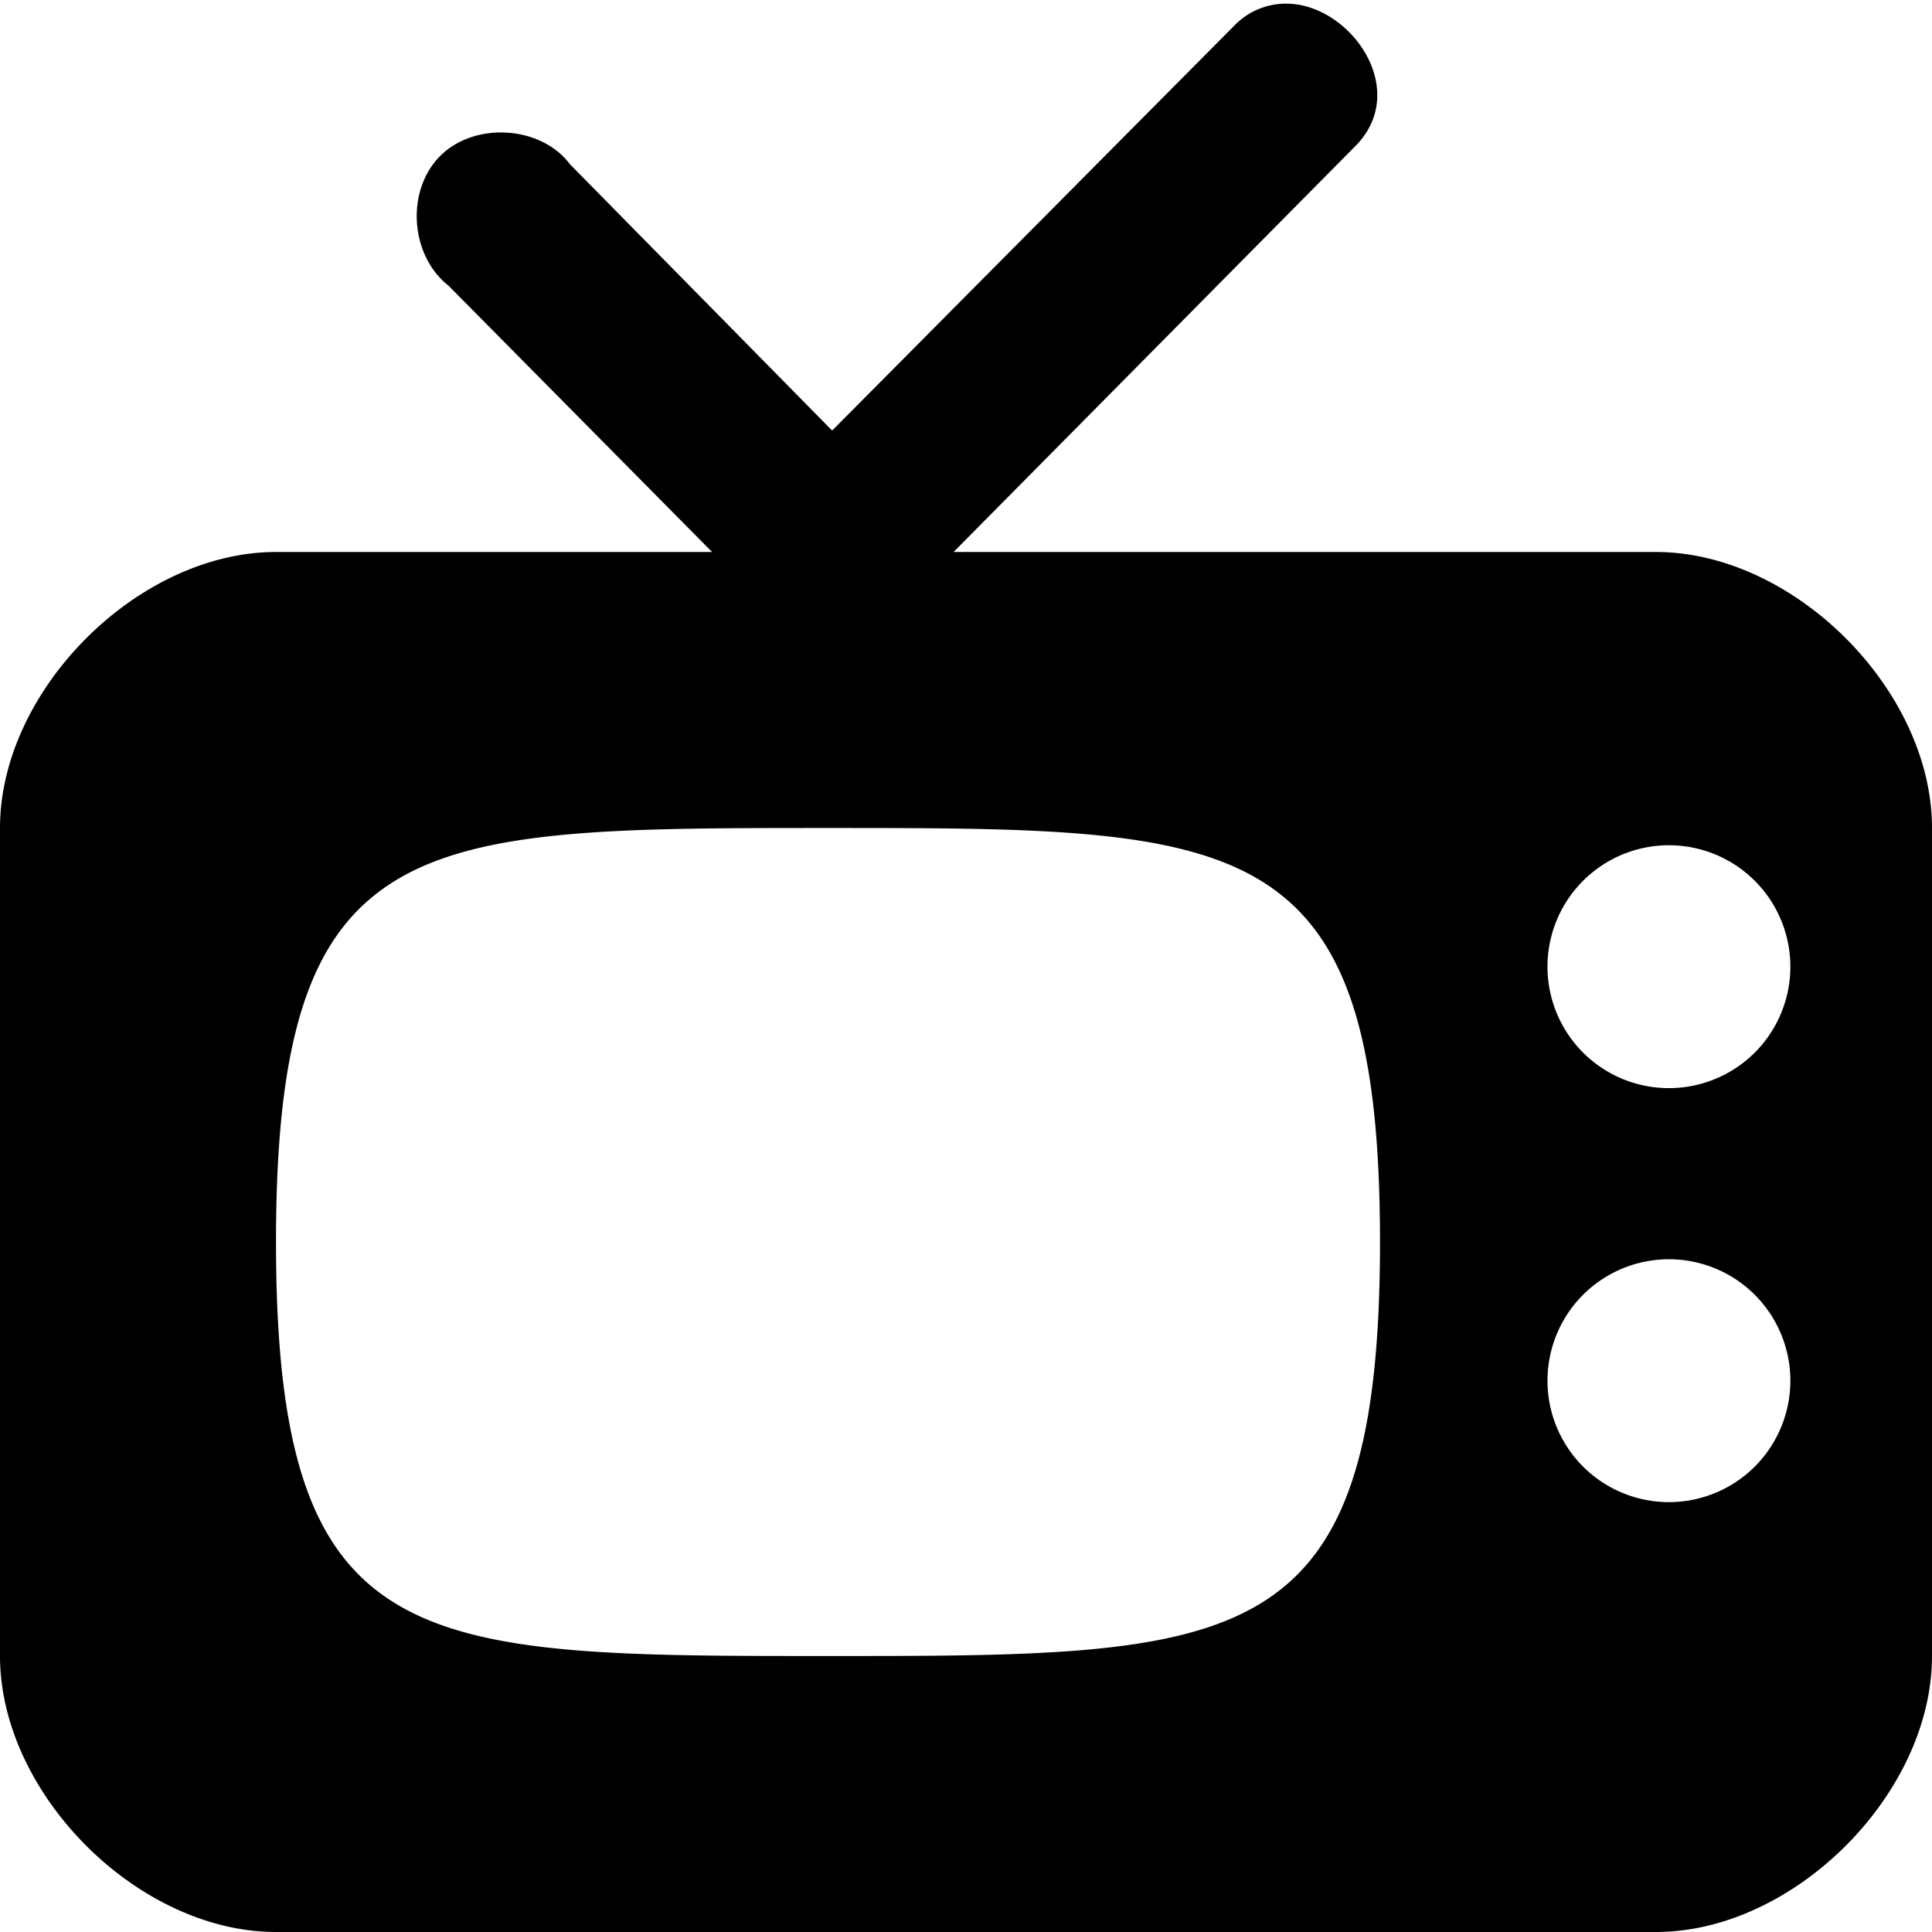 <svg xmlns="http://www.w3.org/2000/svg" width="14" height="14"><path d="m9.38.03a.52.52,0,00-.44.16L6.03,3.12,4.13,1.19c-.21-.28-.69-.31-.94-.06-.25.25-.22.72.06.94L5.16,4H2C1,4,0,5,0,6v6c0,1,1,2,2,2h10c1,0,2-1,2-2V6c0-1-1-2-2-2H6.91l2.91-2.94c.39-.39,0-.98-.44-1.03zM6,6c3,0,4,0,4,3s-1,3-4,3-4,0-4-3,1-3,4-3zm6,.13a.88.88,0,110,1.75.88.88,0,010-1.75zm0,3a.88.88,0,110,1.75.88.88,0,010-1.75z"/></svg>